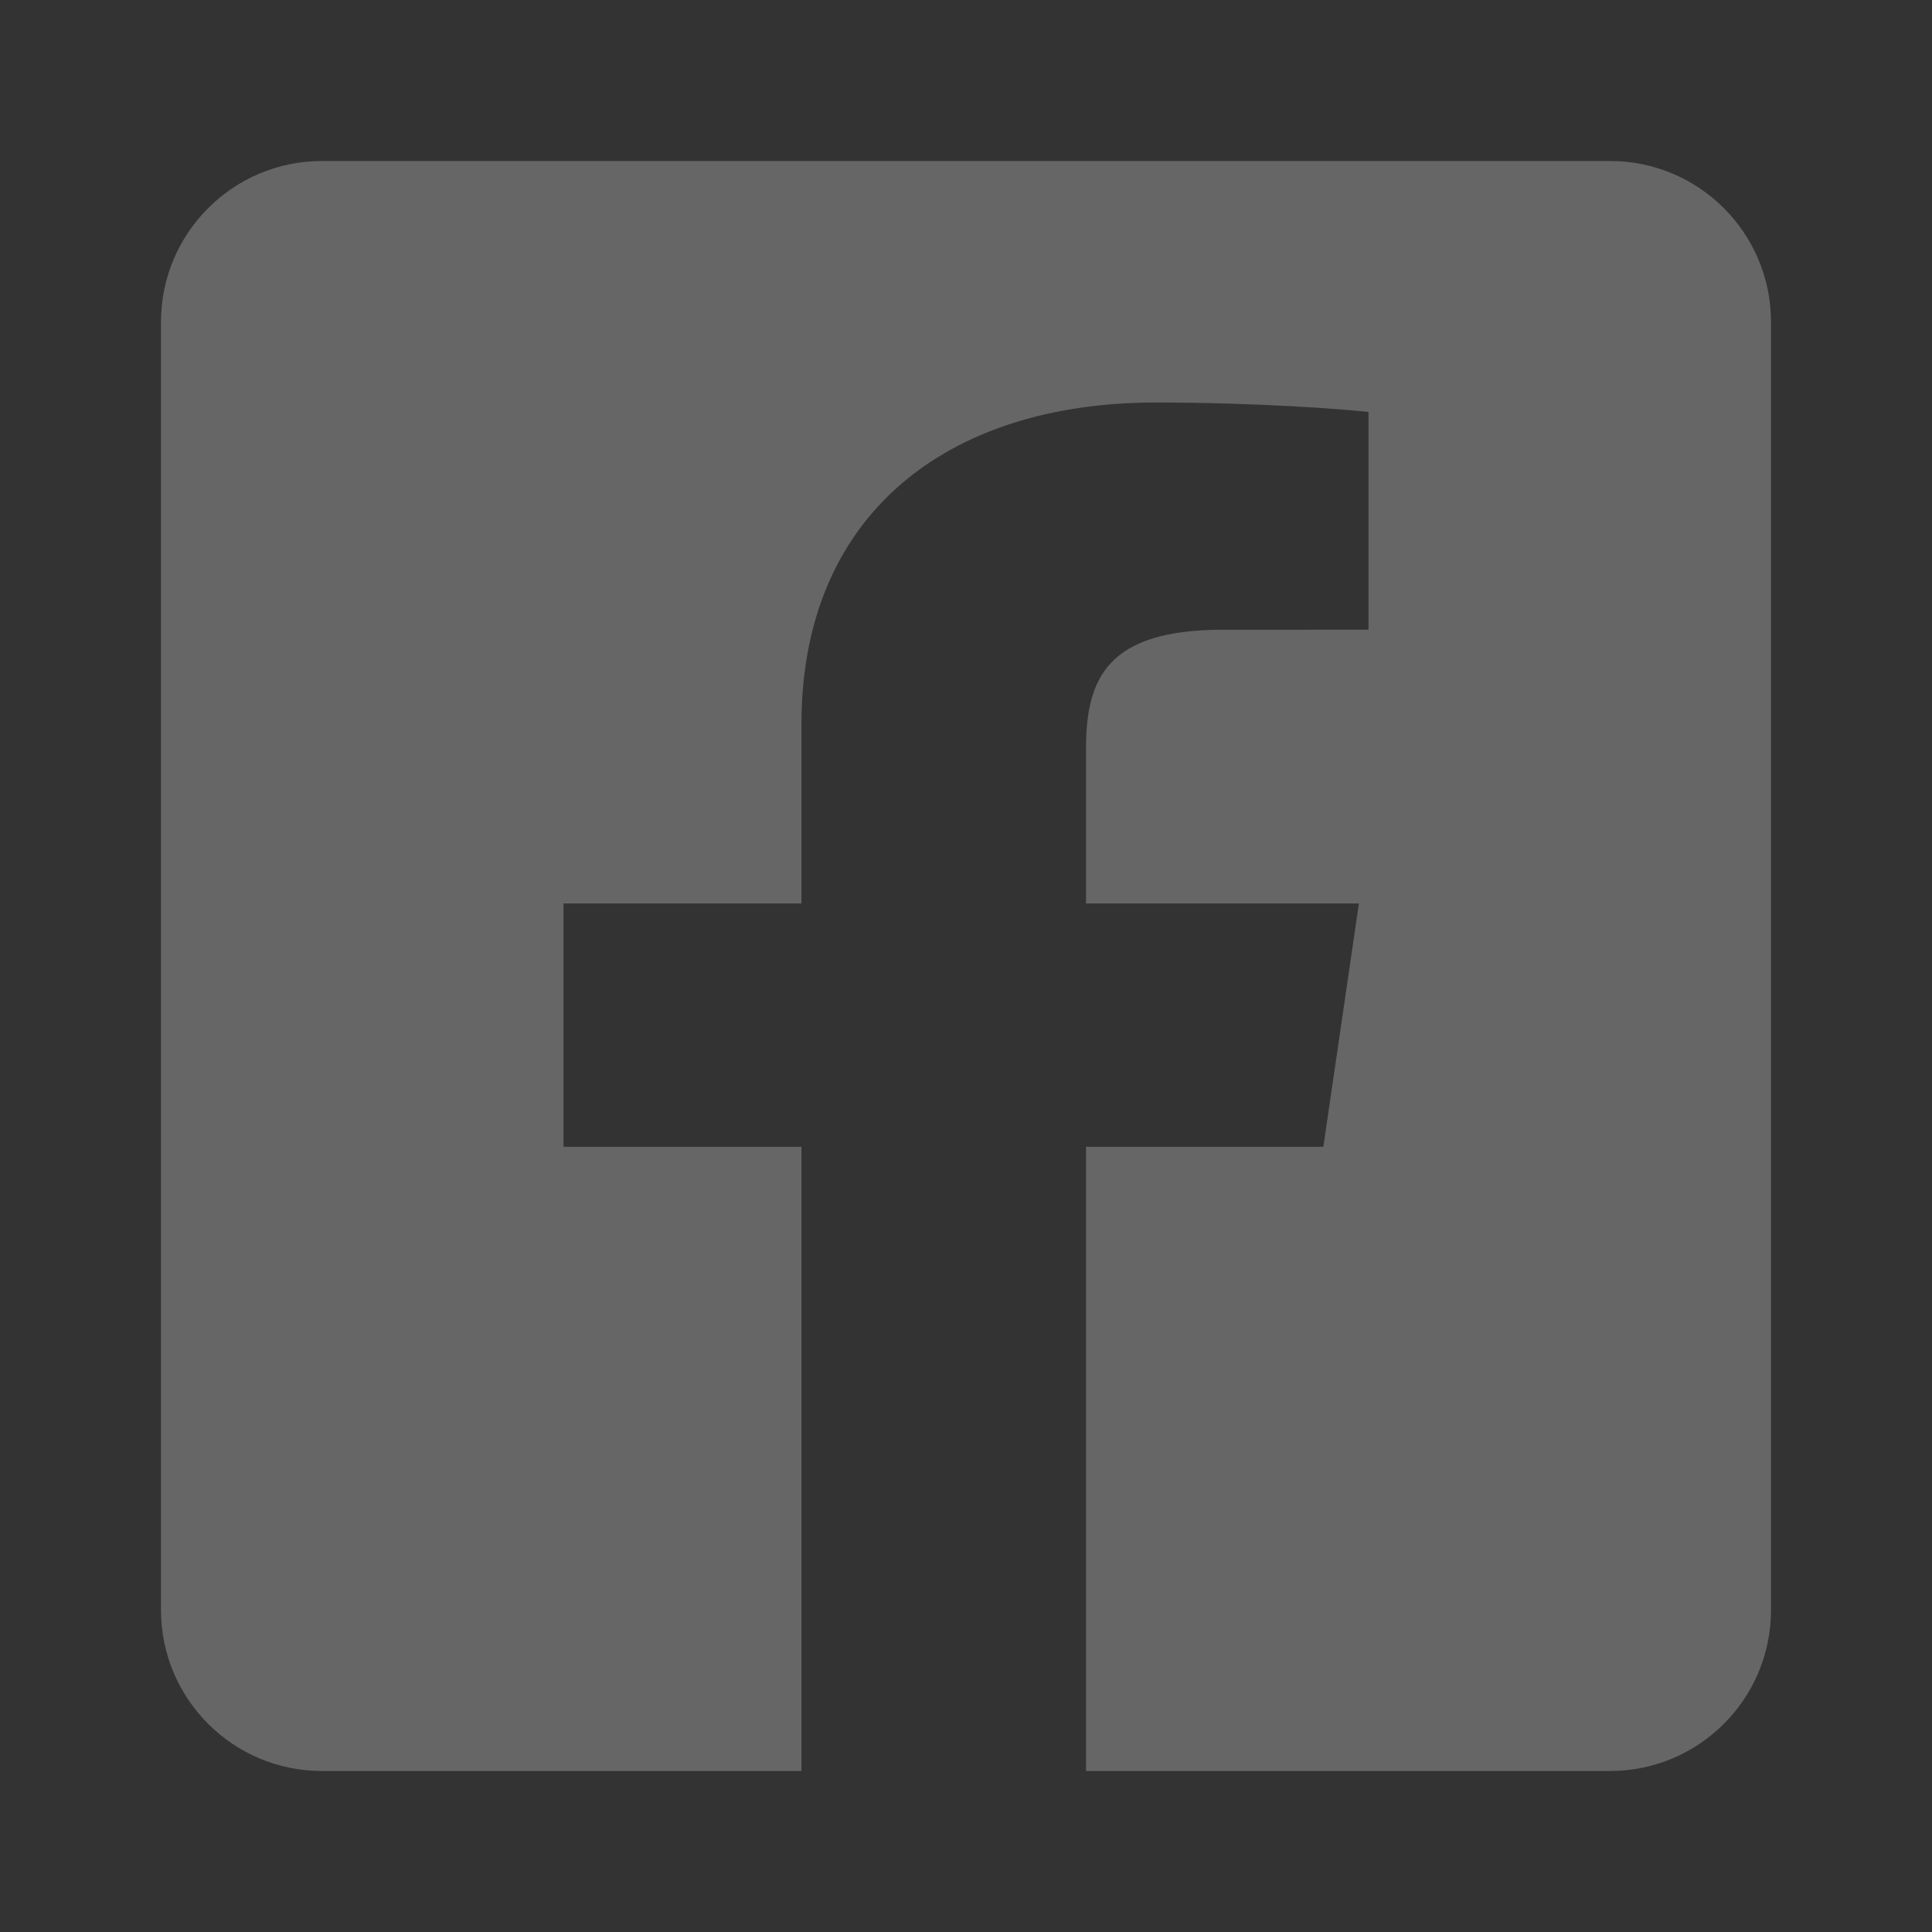 <?xml version="1.0" encoding="UTF-8"?>
<svg width="24px" height="24px" viewBox="0 0 24 24" version="1.1" xmlns="http://www.w3.org/2000/svg" xmlns:xlink="http://www.w3.org/1999/xlink">
    <rect x="0" y="0" width="24" height="24" fill="#333333" stroke="none"/>
    <title>3.0 Icons / Social Sharing / Facebook Copy</title>
    <g id="3.0-Icons-/-Social-Sharing-/-Facebook-Copy" stroke="none" stroke-width="1" fill="none" fill-rule="evenodd" fill-opacity="0.25">
        <g id="Icons-/-Actions-/-Facebook-Copy" transform="translate(2, 2)" fill="#FFFFFF">
            <path d="M11.491,12.246 L14.439,12.246 L14.881,9.223 L11.491,9.223 L11.491,7.294 C11.491,6.419 11.765,5.823 13.188,5.823 L15,5.822 L15,3.118 C14.687,3.082 13.611,3 12.359,3 C9.746,3 7.956,4.408 7.956,6.994 L7.956,9.223 L5,9.223 L5,12.246 L7.956,12.246 L7.956,20 L2,20 C0.895,20 1.3527075e-16,19.105 0,18 L0,2 C-1.3527075e-16,0.895 0.895,2.02906125e-16 2,0 L18,0 C19.105,-2.02906125e-16 20,0.895 20,2 L20,18 C20,19.105 19.105,20 18,20 L11.491,20 L11.491,12.246 Z" id="Combined-Shape"></path>
        </g>
    </g>
</svg>